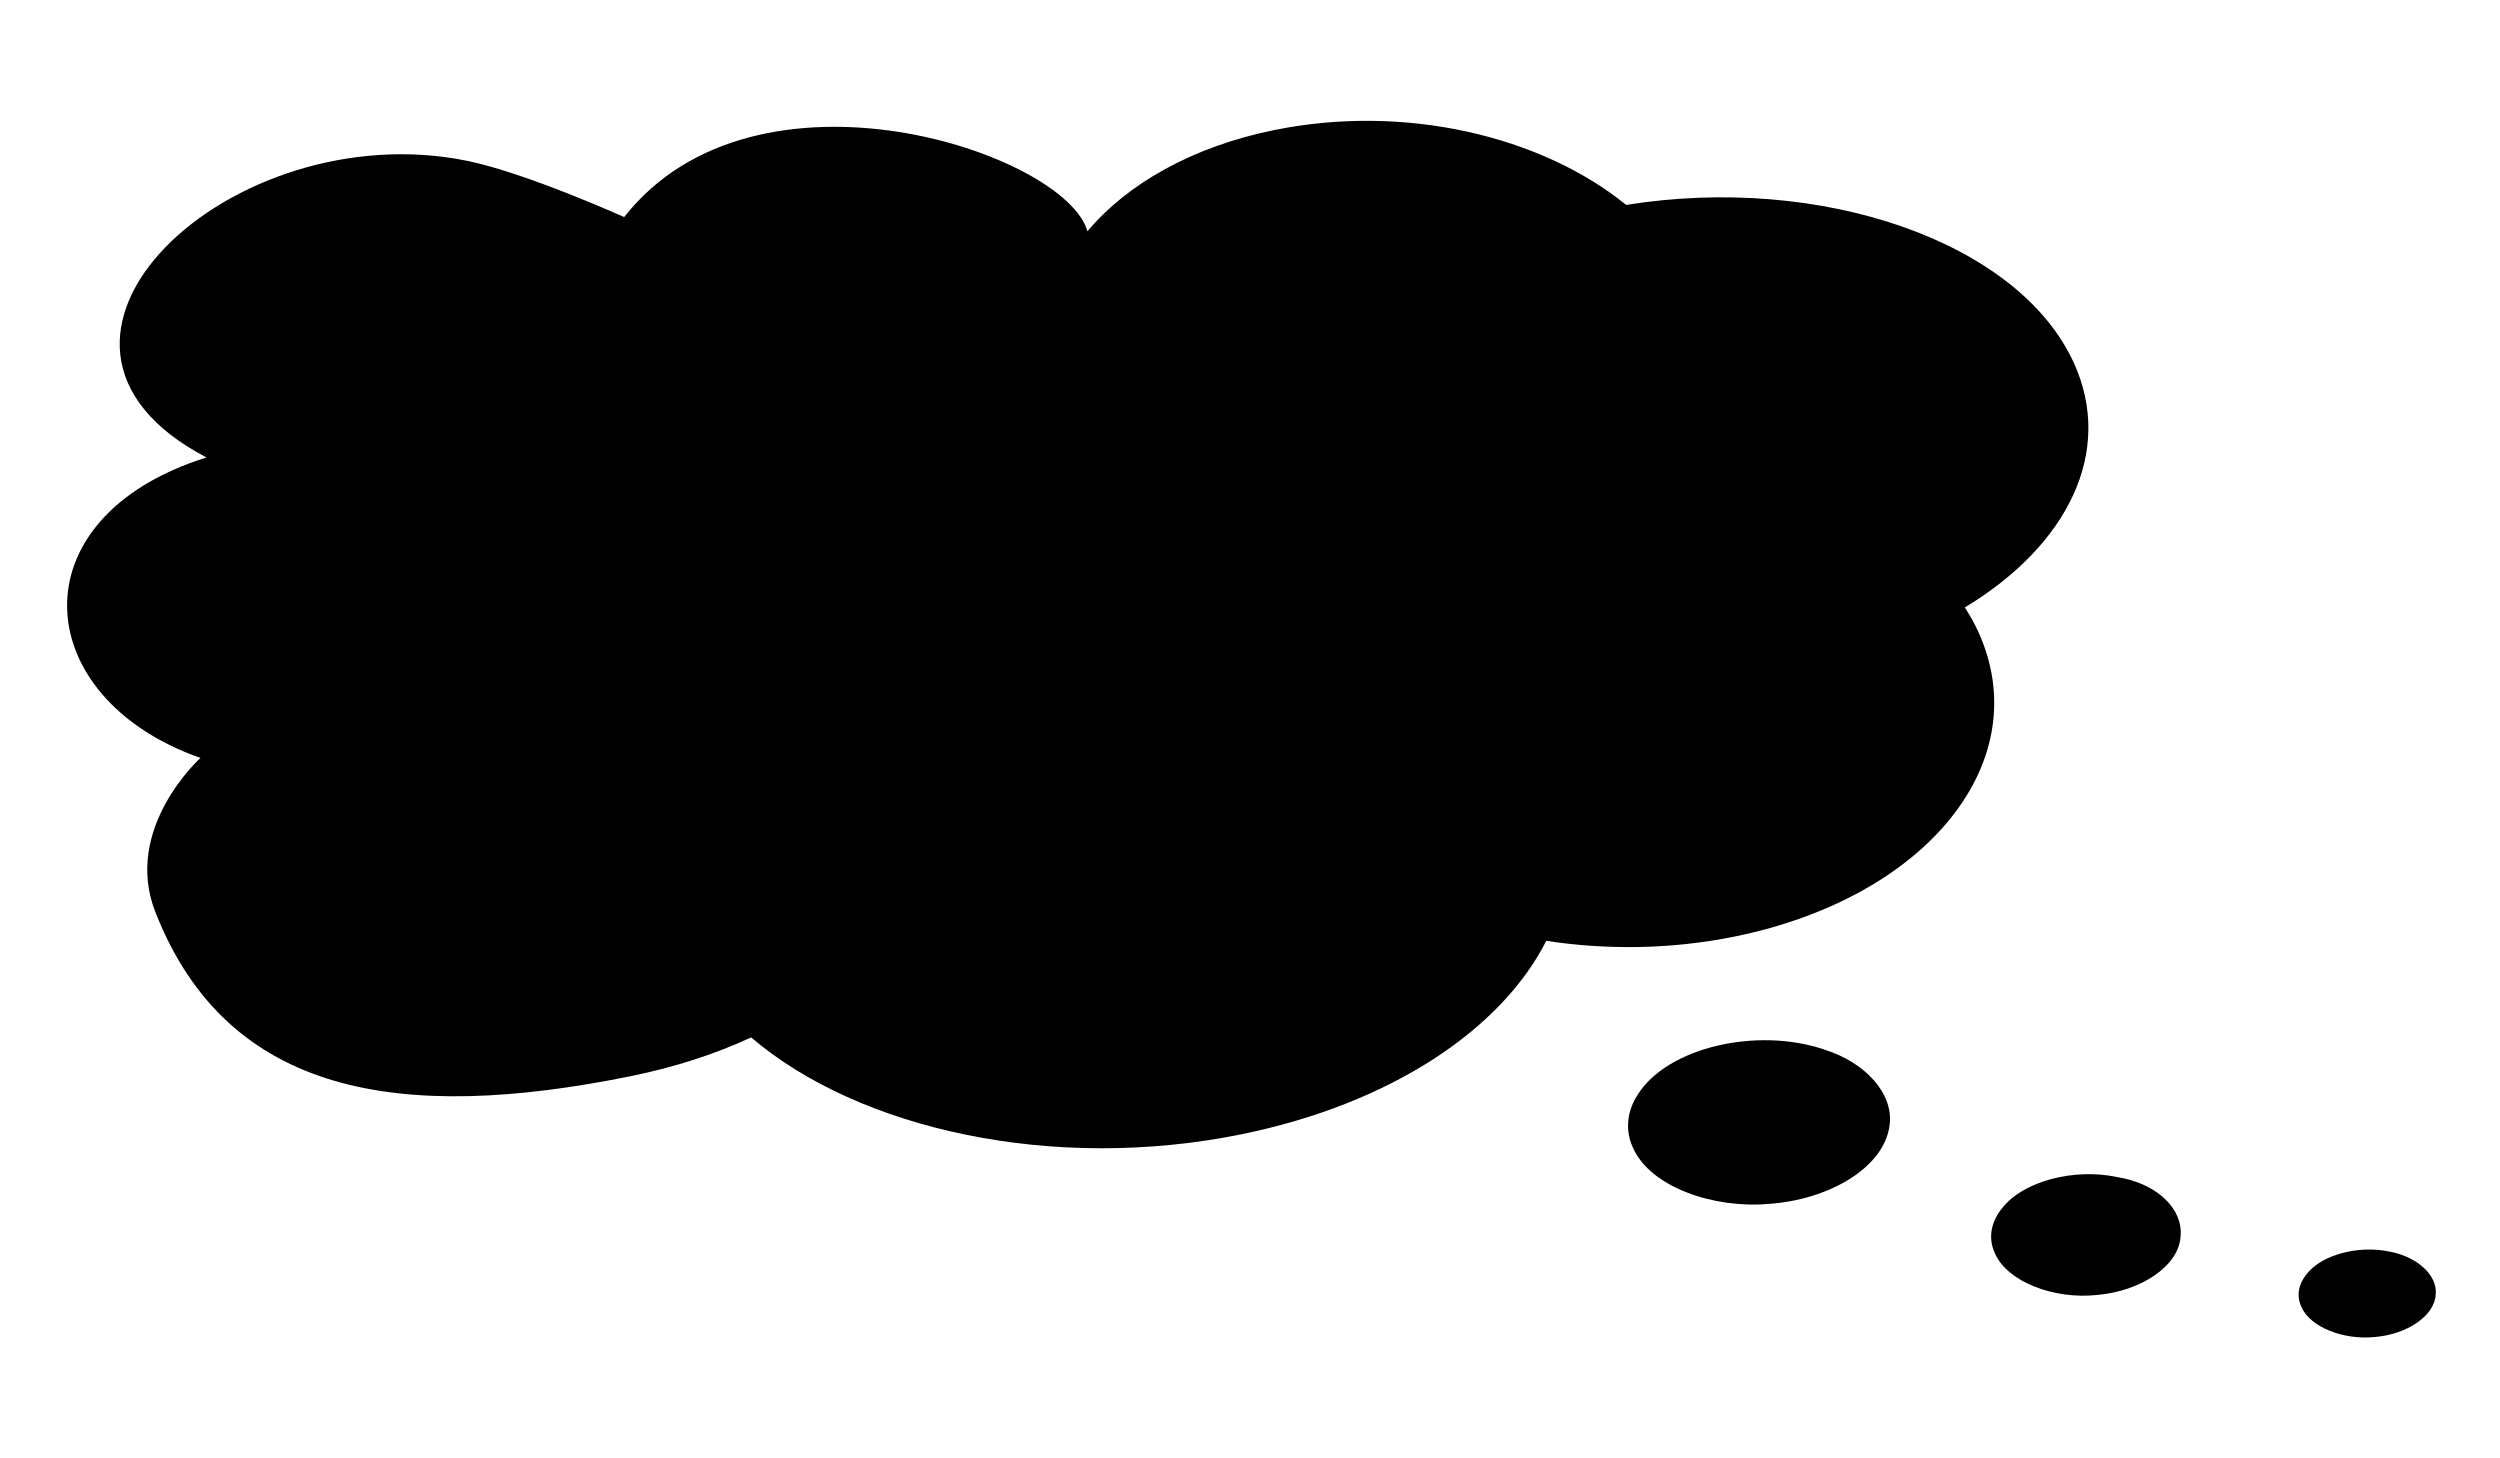 <?xml version="1.0" encoding="utf-8"?>
<!-- Generator: Adobe Illustrator 17.0.0, SVG Export Plug-In . SVG Version: 6.00 Build 0)  -->
<!DOCTYPE svg PUBLIC "-//W3C//DTD SVG 1.1//EN" "http://www.w3.org/Graphics/SVG/1.1/DTD/svg11.dtd">
<svg version="1.1" id="Layer_1" xmlns="http://www.w3.org/2000/svg" xmlns:xlink="http://www.w3.org/1999/xlink" x="0px" y="0px"
	 width="240px" height="140px" viewBox="0 0 600 300" enable-background="new 0 0 600 300" xml:space="preserve">
<path id="path1" d="M552.336,288.65c2.112,4.922,10.236,8.032,17.715,7.222c7.578-0.636,14.238-5.018,14.523-10.186
	c0.459-4.63-4.449-9.08-11.109-10.31c-7.422-1.562-16.215,0.74-19.836,5.362c-1.971,2.362-2.535,5.238-1.326,7.834"/>
<path id="path2" d="M478.797,275.818c2.925,6.794,14.151,11.096,24.483,9.976c10.467-0.886,19.674-6.932,20.055-14.086
	c0.651-6.38-5.415-12.68-15.339-14.236c-10.251-2.158-22.407,1.016-27.414,7.402c-2.73,3.272-3.498,7.248-1.836,10.828"/>
<path id="path3" d="M391.938,250.506c4.104,9.312,19.179,14.576,32.418,13.436c14.289-0.902,27.78-8.552,29.13-18.788
	c1.107-7.558-5.706-15.166-15.732-18.288c-16.212-5.464-37.671-0.444-44.724,10.896c-2.523,3.89-3.054,8.428-1.164,12.588"/>
<path id="path4" d="M149.799,27.098c31.731-40.384,106.026-15.386,111.171,3.416c9.561-11.374,25.143-20.288,44.829-24.296
	c31.281-6.37,64.11,1.398,84.477,17.964c46.818-7.52,94.107,8.796,107.412,37.83c9.807,21.398-1.464,43.912-26.13,58.776
	c1.185,1.868,2.286,3.764,3.192,5.746c14.19,30.97-11.976,63.778-58.419,73.234c-15.219,3.102-30.753,3.25-45.228,1.036
	c-10.74,21.21-37.221,39.1-73.158,46.422c-45.045,9.172-91.641-1.042-117.678-23.248c-8.583,3.982-18.231,7.128-28.749,9.272
	c-55.29,11.262-96.873,4.838-114.222-39.322c-7.935-20.192,10.818-37.02,10.818-37.02C7.008,142.48,3.396,99.27,49.557,84.788
	c-53.364-27.884,6.12-82.892,62.742-71.152C126.423,16.564,149.799,27.098,149.799,27.098z"/>
</svg>
